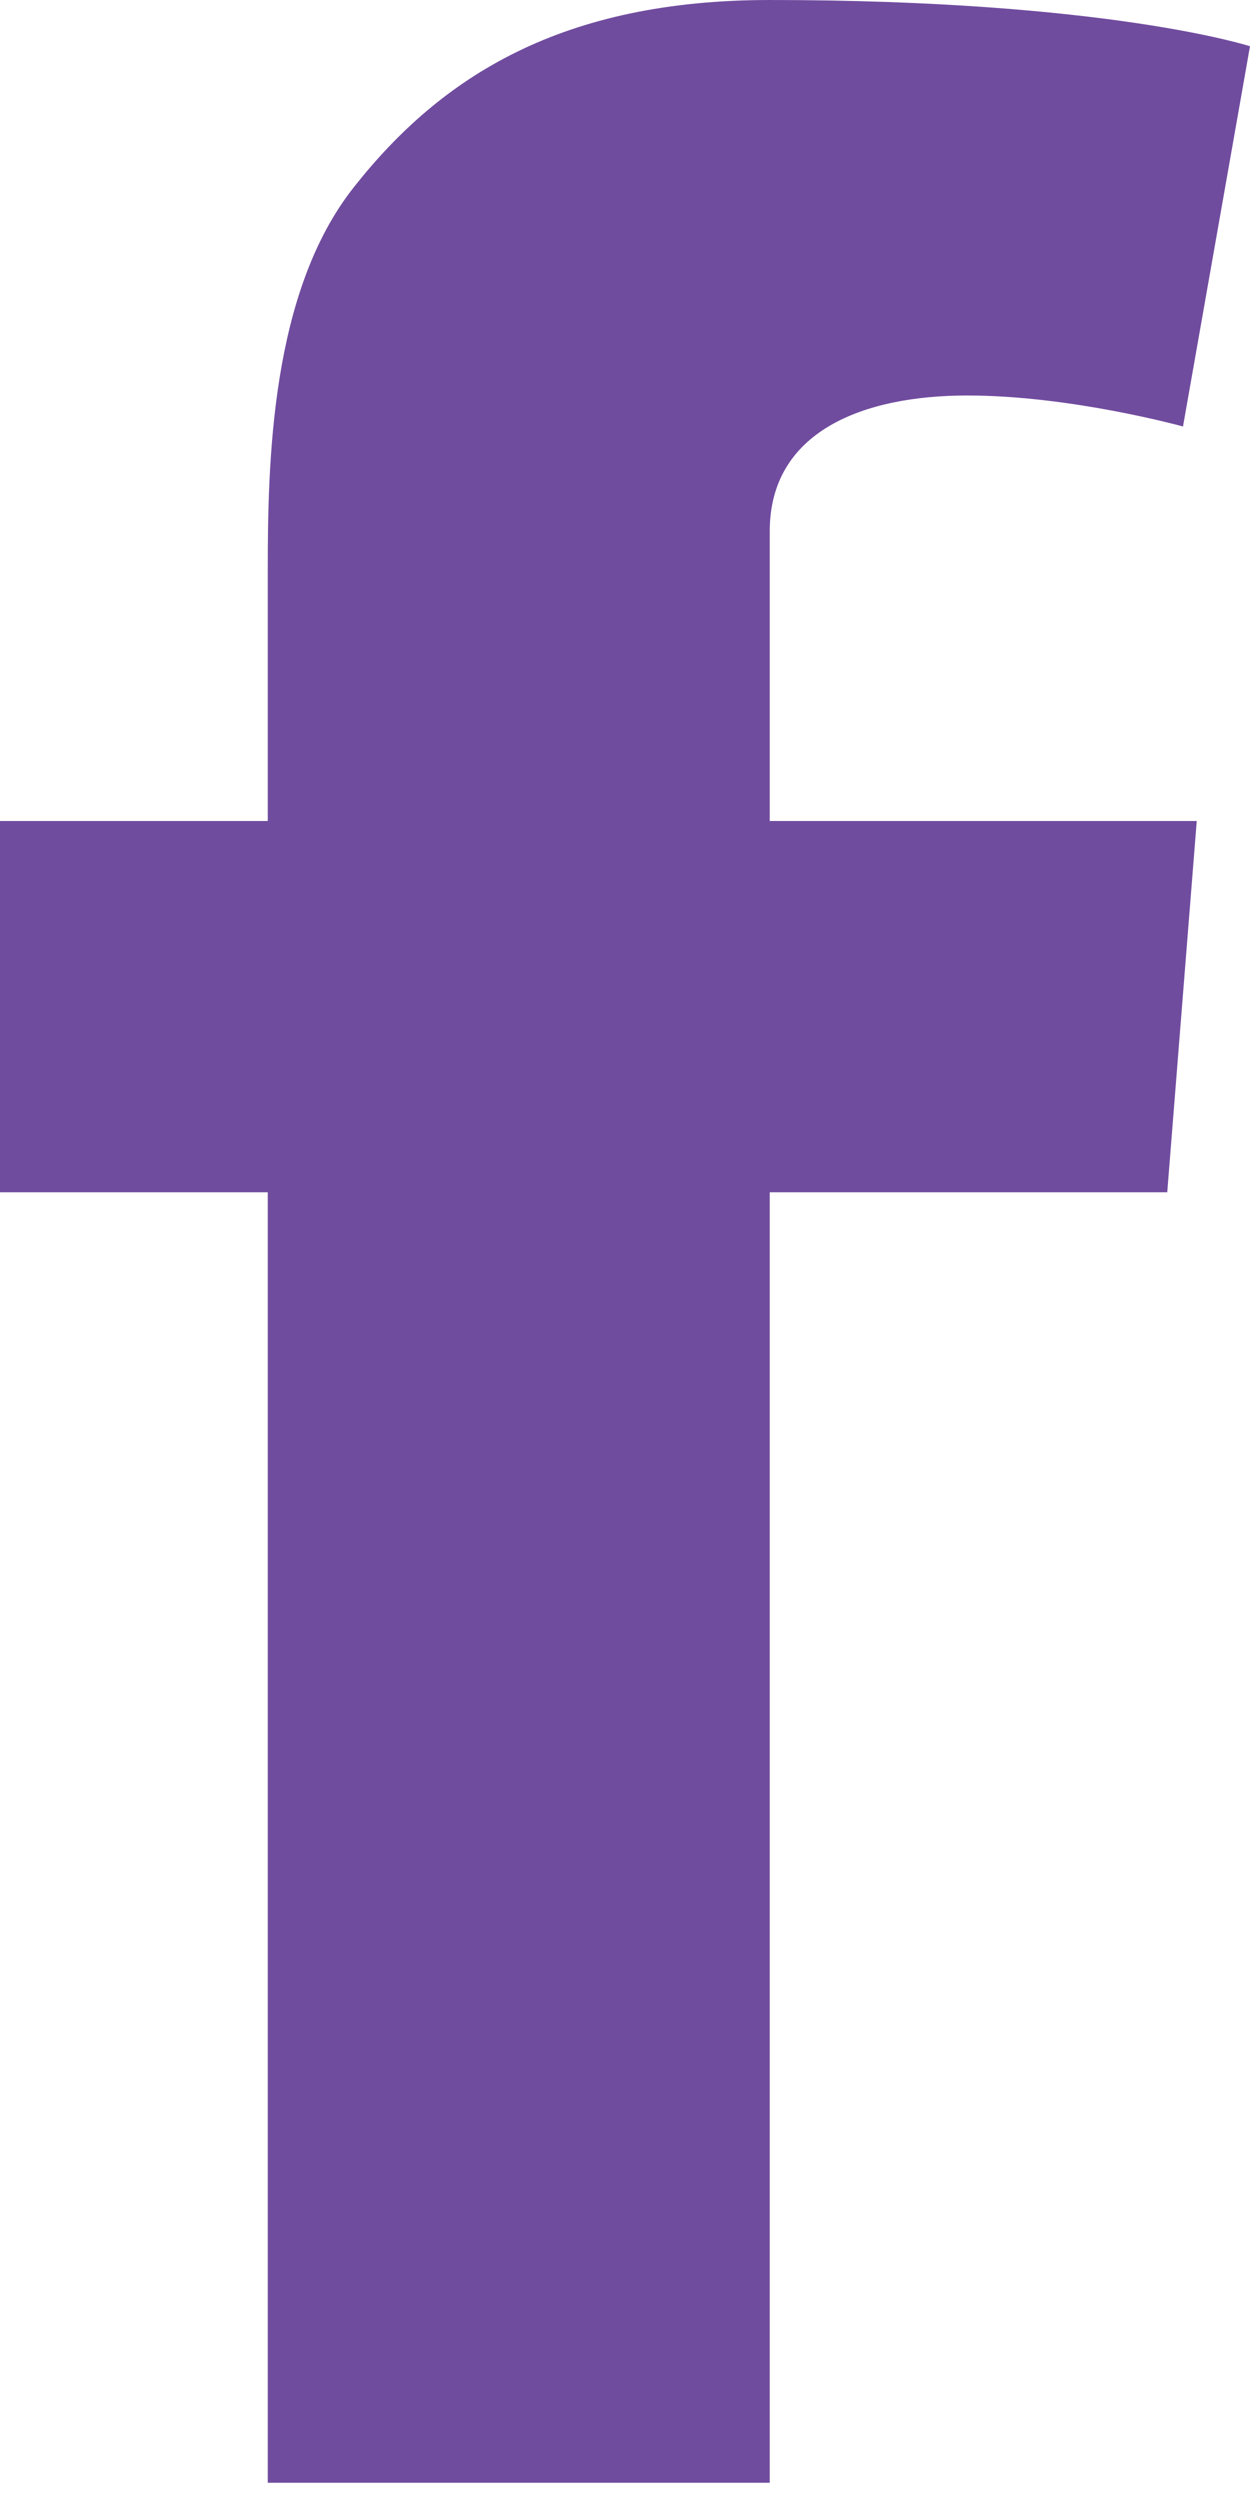 <?xml version="1.0" encoding="UTF-8"?>
<svg width="5px" height="10px" viewBox="0 0 5 10" version="1.1" xmlns="http://www.w3.org/2000/svg" xmlns:xlink="http://www.w3.org/1999/xlink">
    <!-- Generator: Sketch 50.2 (55047) - http://www.bohemiancoding.com/sketch -->
    <title>facebook-small</title>
    <desc>Created with Sketch.</desc>
    <defs></defs>
    <g id="Design" stroke="none" stroke-width="1" fill="none" fill-rule="evenodd">
        <g id="thought_leadership" transform="translate(-140, -989)" fill="#704C9F">
            <g id="share" transform="translate(-66, 841)">
                <g id="social-sidebar" transform="translate(0, 148)">
                    <path d="M206,3.284 L207.071,3.284 L207.071,2.286 C207.071,1.847 207.083,1.168 207.416,0.748 C207.767,0.303 208.25,0 209.079,0 C210.43,0 211,0.185 211,0.185 L210.732,1.706 C210.732,1.706 210.285,1.582 209.869,1.582 C209.453,1.582 209.079,1.725 209.079,2.125 L209.079,3.284 L210.787,3.284 L210.669,4.769 L209.079,4.769 L209.079,9.931 L207.071,9.931 L207.071,4.769 L206,4.769 L206,3.284 Z" id="facebook-small"></path>
                </g>
            </g>
        </g>
    </g>
</svg>